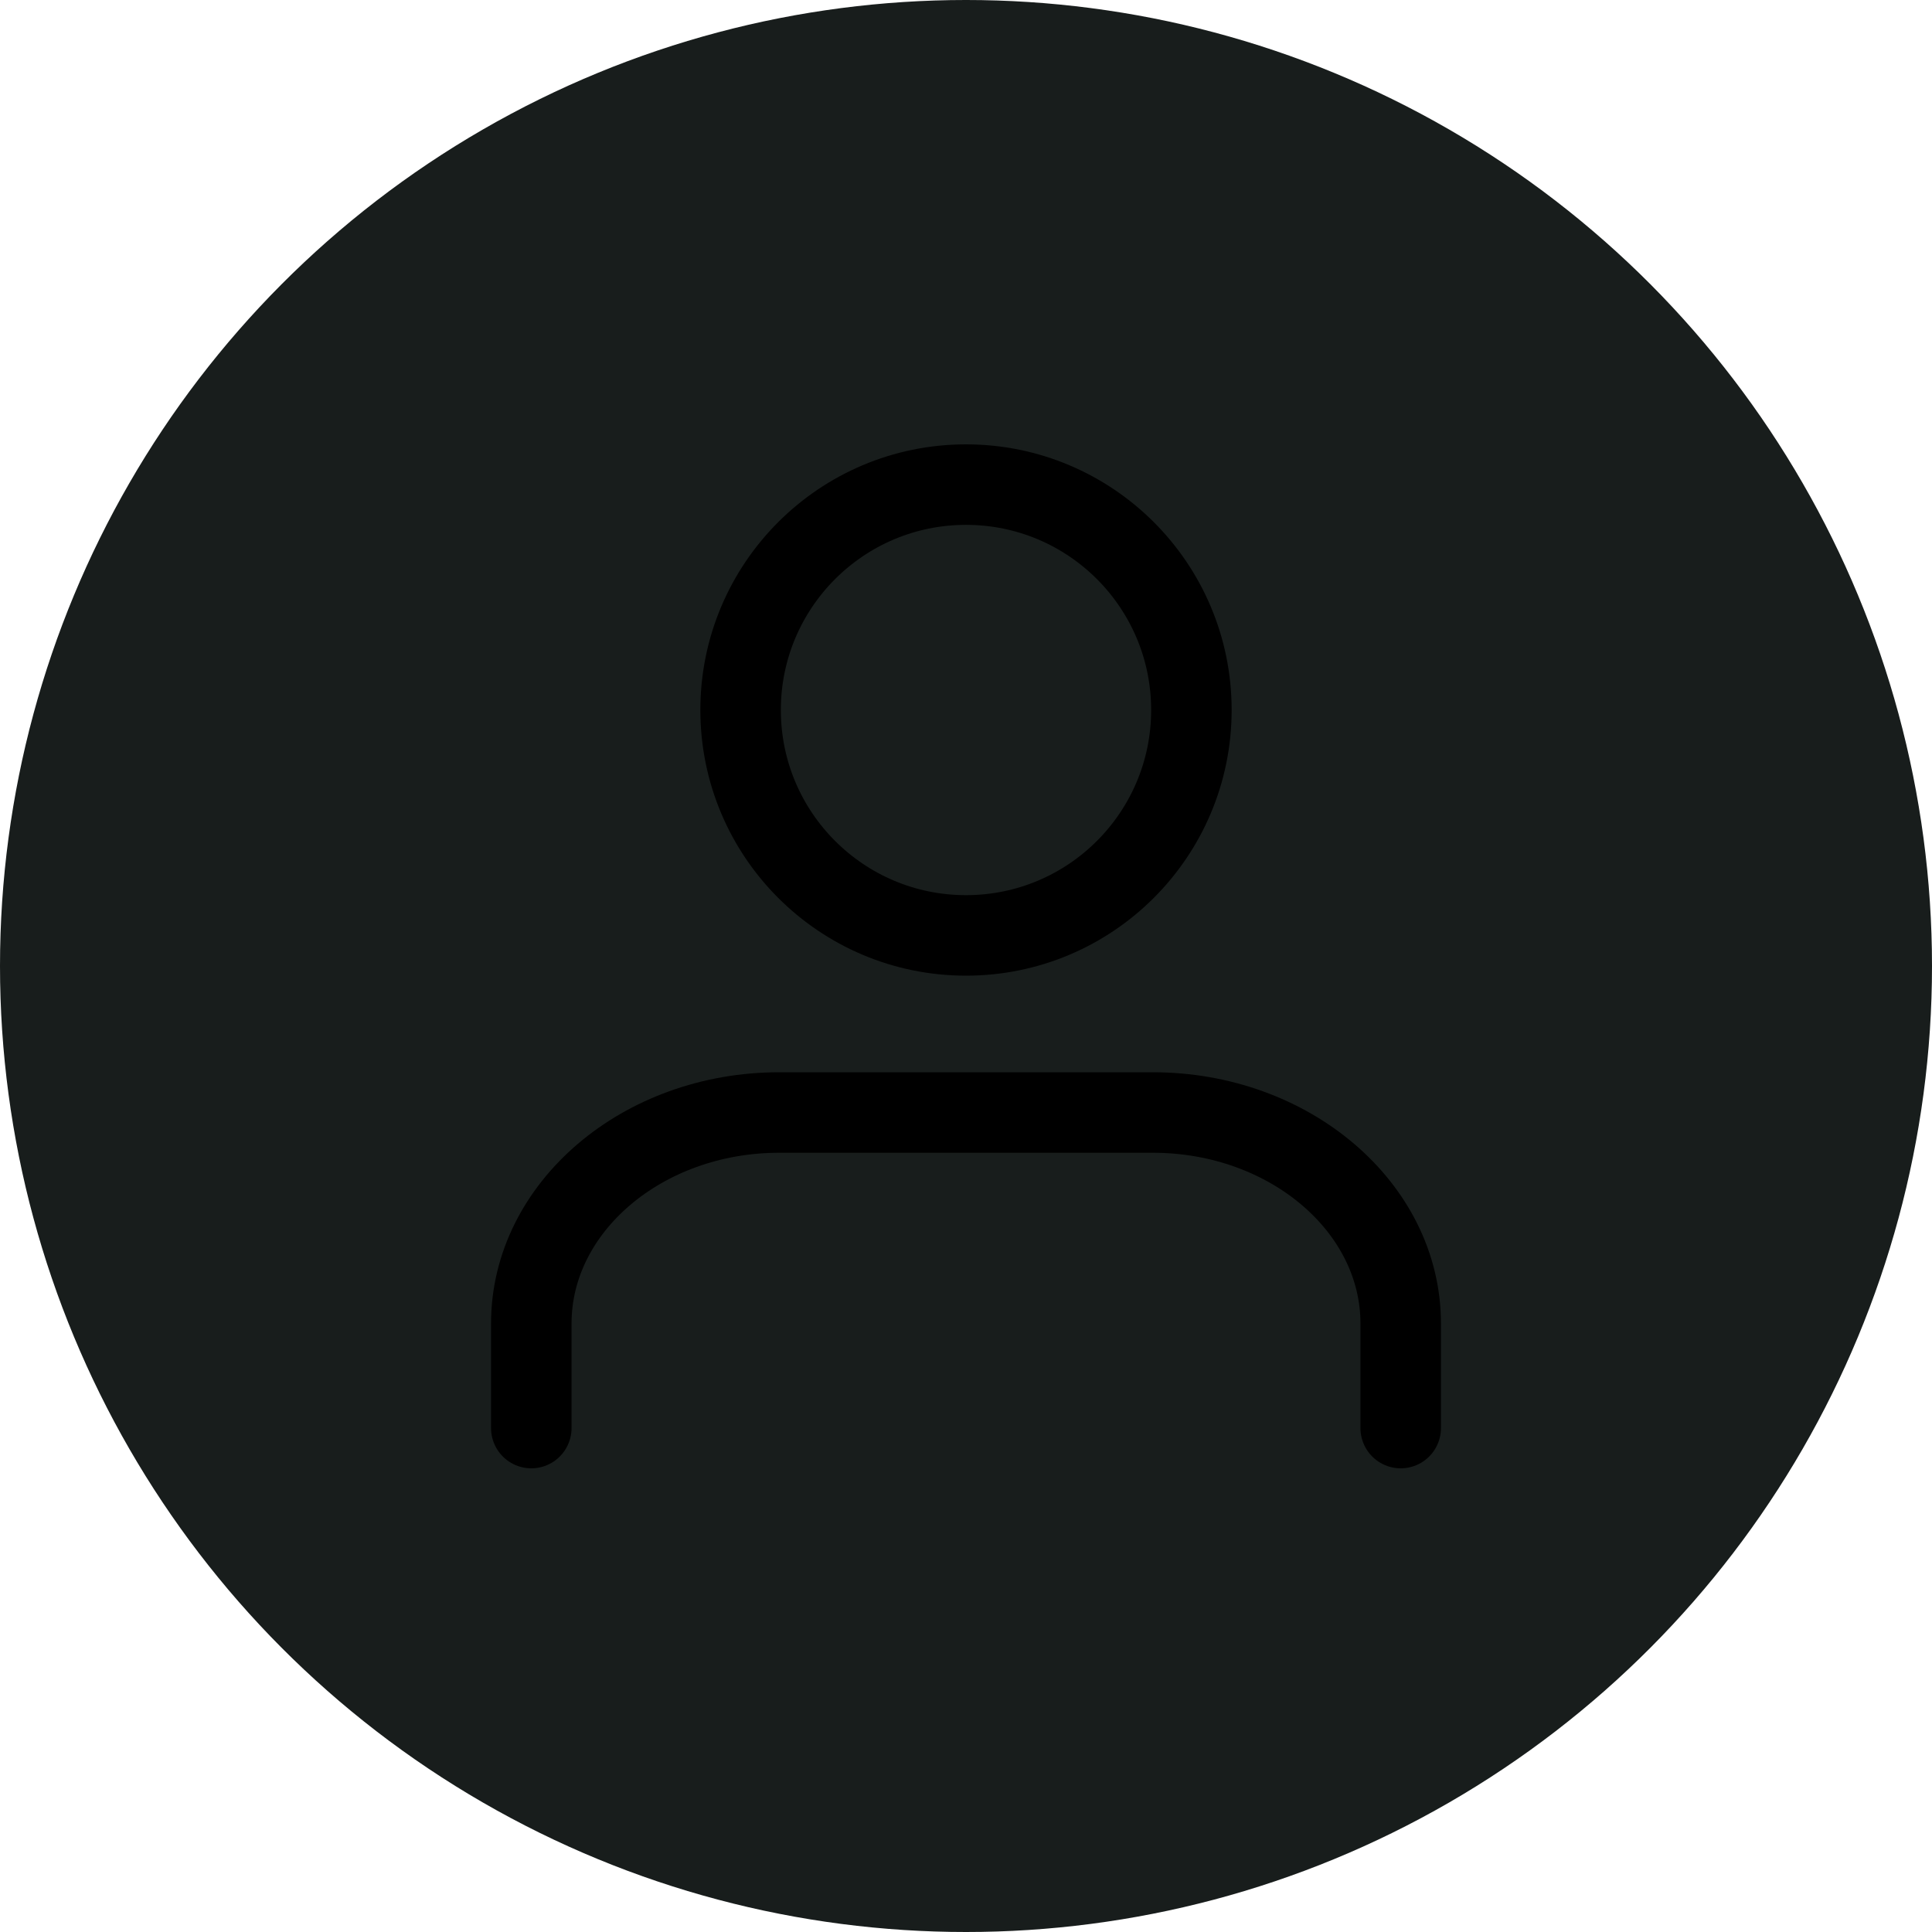 <svg xmlns="http://www.w3.org/2000/svg" viewBox="0 0 120 120" width="120" height="120">
  <circle cx="60" cy="60" r="60" fill="#181d1c"/>
  <path d="M87,88.7V82.2c0-7.2-6.9-13.1-15.4-13.1H48.4C39.9,69.1,33,75,33,82.2v6.5" fill="#181d1c" stroke="#000" stroke-linecap="round" stroke-linejoin="round" stroke-width="5"/>
  <circle cx="60" cy="44.1" r="14" fill="#181d1c" stroke="#000" stroke-linecap="round" stroke-linejoin="round" stroke-width="5"/>
</svg>